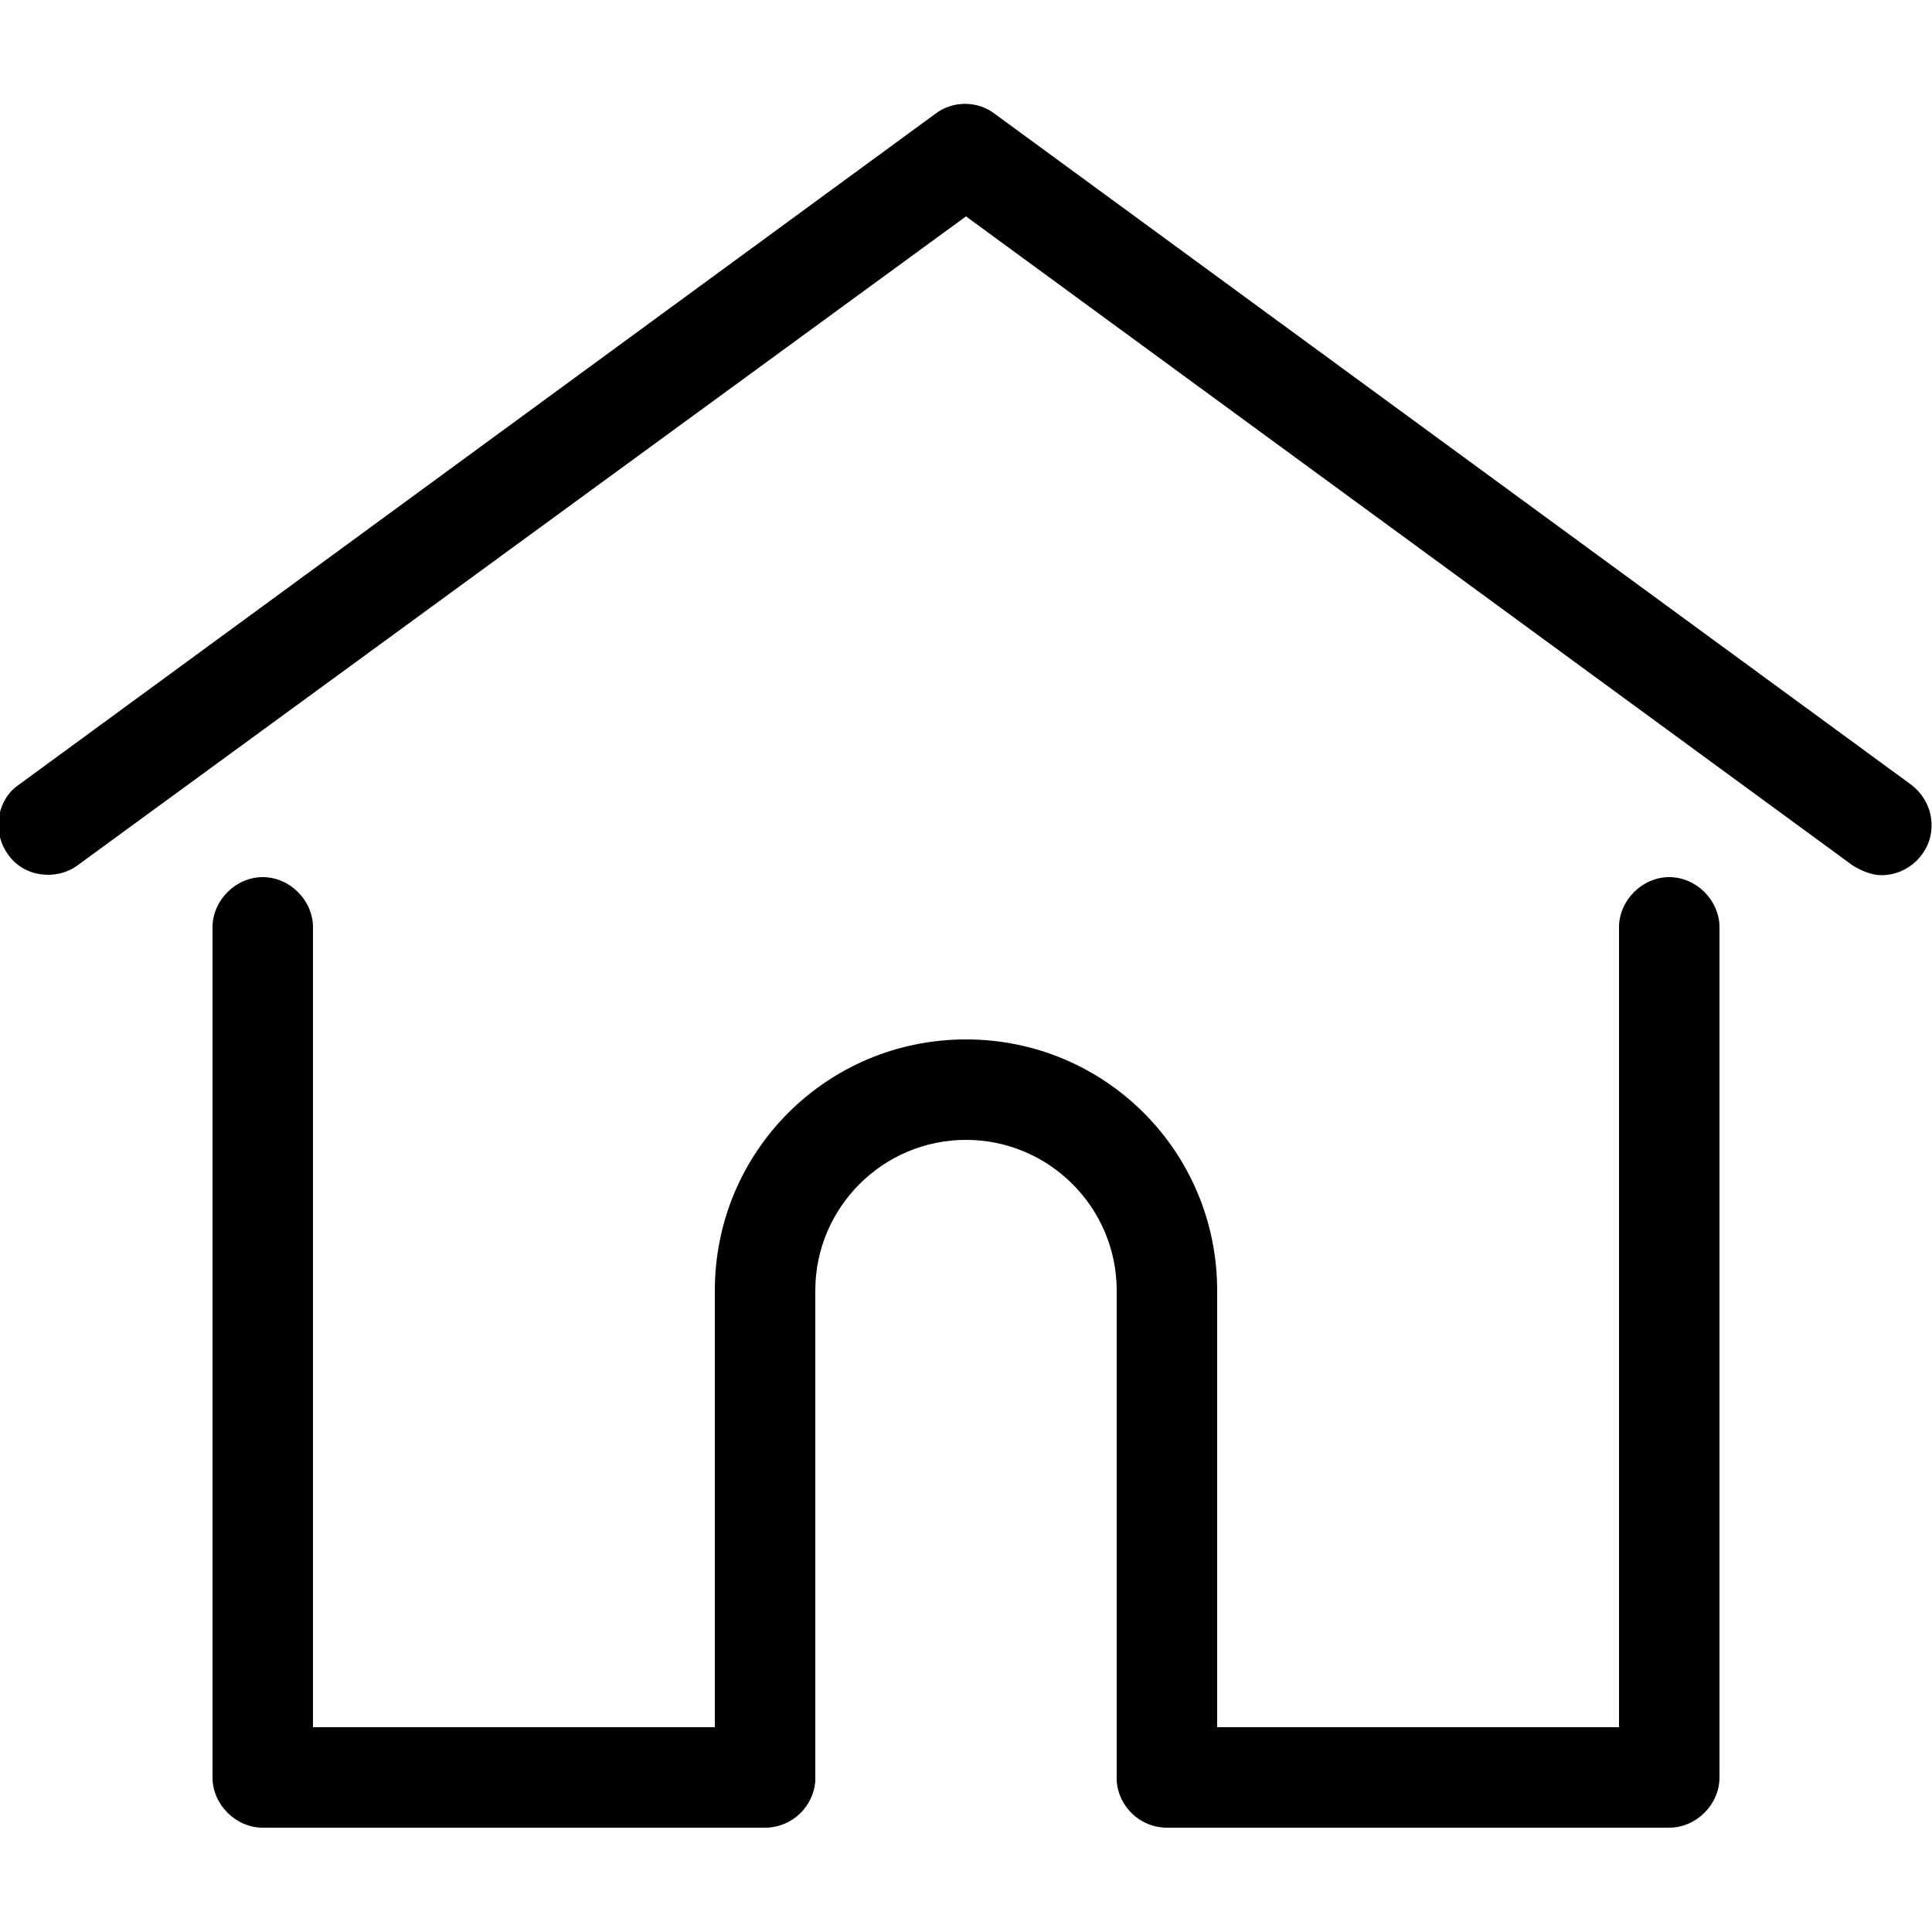 <?xml version="1.0" encoding="utf-8"?>
<!-- Generator: Adobe Illustrator 19.0.0, SVG Export Plug-In . SVG Version: 6.00 Build 0)  -->
<svg version="1.1" id="Layer_1" xmlns="http://www.w3.org/2000/svg" xmlns:xlink="http://www.w3.org/1999/xlink" x="0px" y="0px"
	 viewBox="-49 141 100 100" style="enable-background:new -49 141 100 100;" xml:space="preserve">
<g>
	<path d="M49.9,181.6L2.5,146.9c-0.9-0.7-2.2-0.7-3.1,0l-47.4,34.7c-1.2,0.8-1.4,2.5-0.6,3.6c0.8,1.2,2.5,1.4,3.6,0.6L1,152.2
		l45.9,33.6c0.5,0.3,1,0.5,1.5,0.5c0.8,0,1.6-0.4,2.1-1.1C51.3,184.1,51.1,182.5,49.9,181.6z"/>
	<path d="M37.4,186.4c-1.4,0-2.6,1.2-2.6,2.6v41.4H14v-22.6c0-7.2-5.8-13-13-13s-13,5.8-13,13v22.6h-20.8V189c0-1.4-1.2-2.6-2.6-2.6
		s-2.6,1.2-2.6,2.6v44c0,1.4,1.2,2.6,2.6,2.6h26c1.4,0,2.5-1.1,2.6-2.4c0-0.1,0-0.1,0-0.2v-25.2c0-4.3,3.5-7.8,7.8-7.8
		s7.8,3.5,7.8,7.8V233c0,0.1,0,0.1,0,0.2c0.1,1.3,1.2,2.4,2.6,2.4h26c1.4,0,2.6-1.2,2.6-2.6v-44C40,187.6,38.8,186.4,37.4,186.4z"/>
</g>
</svg>
